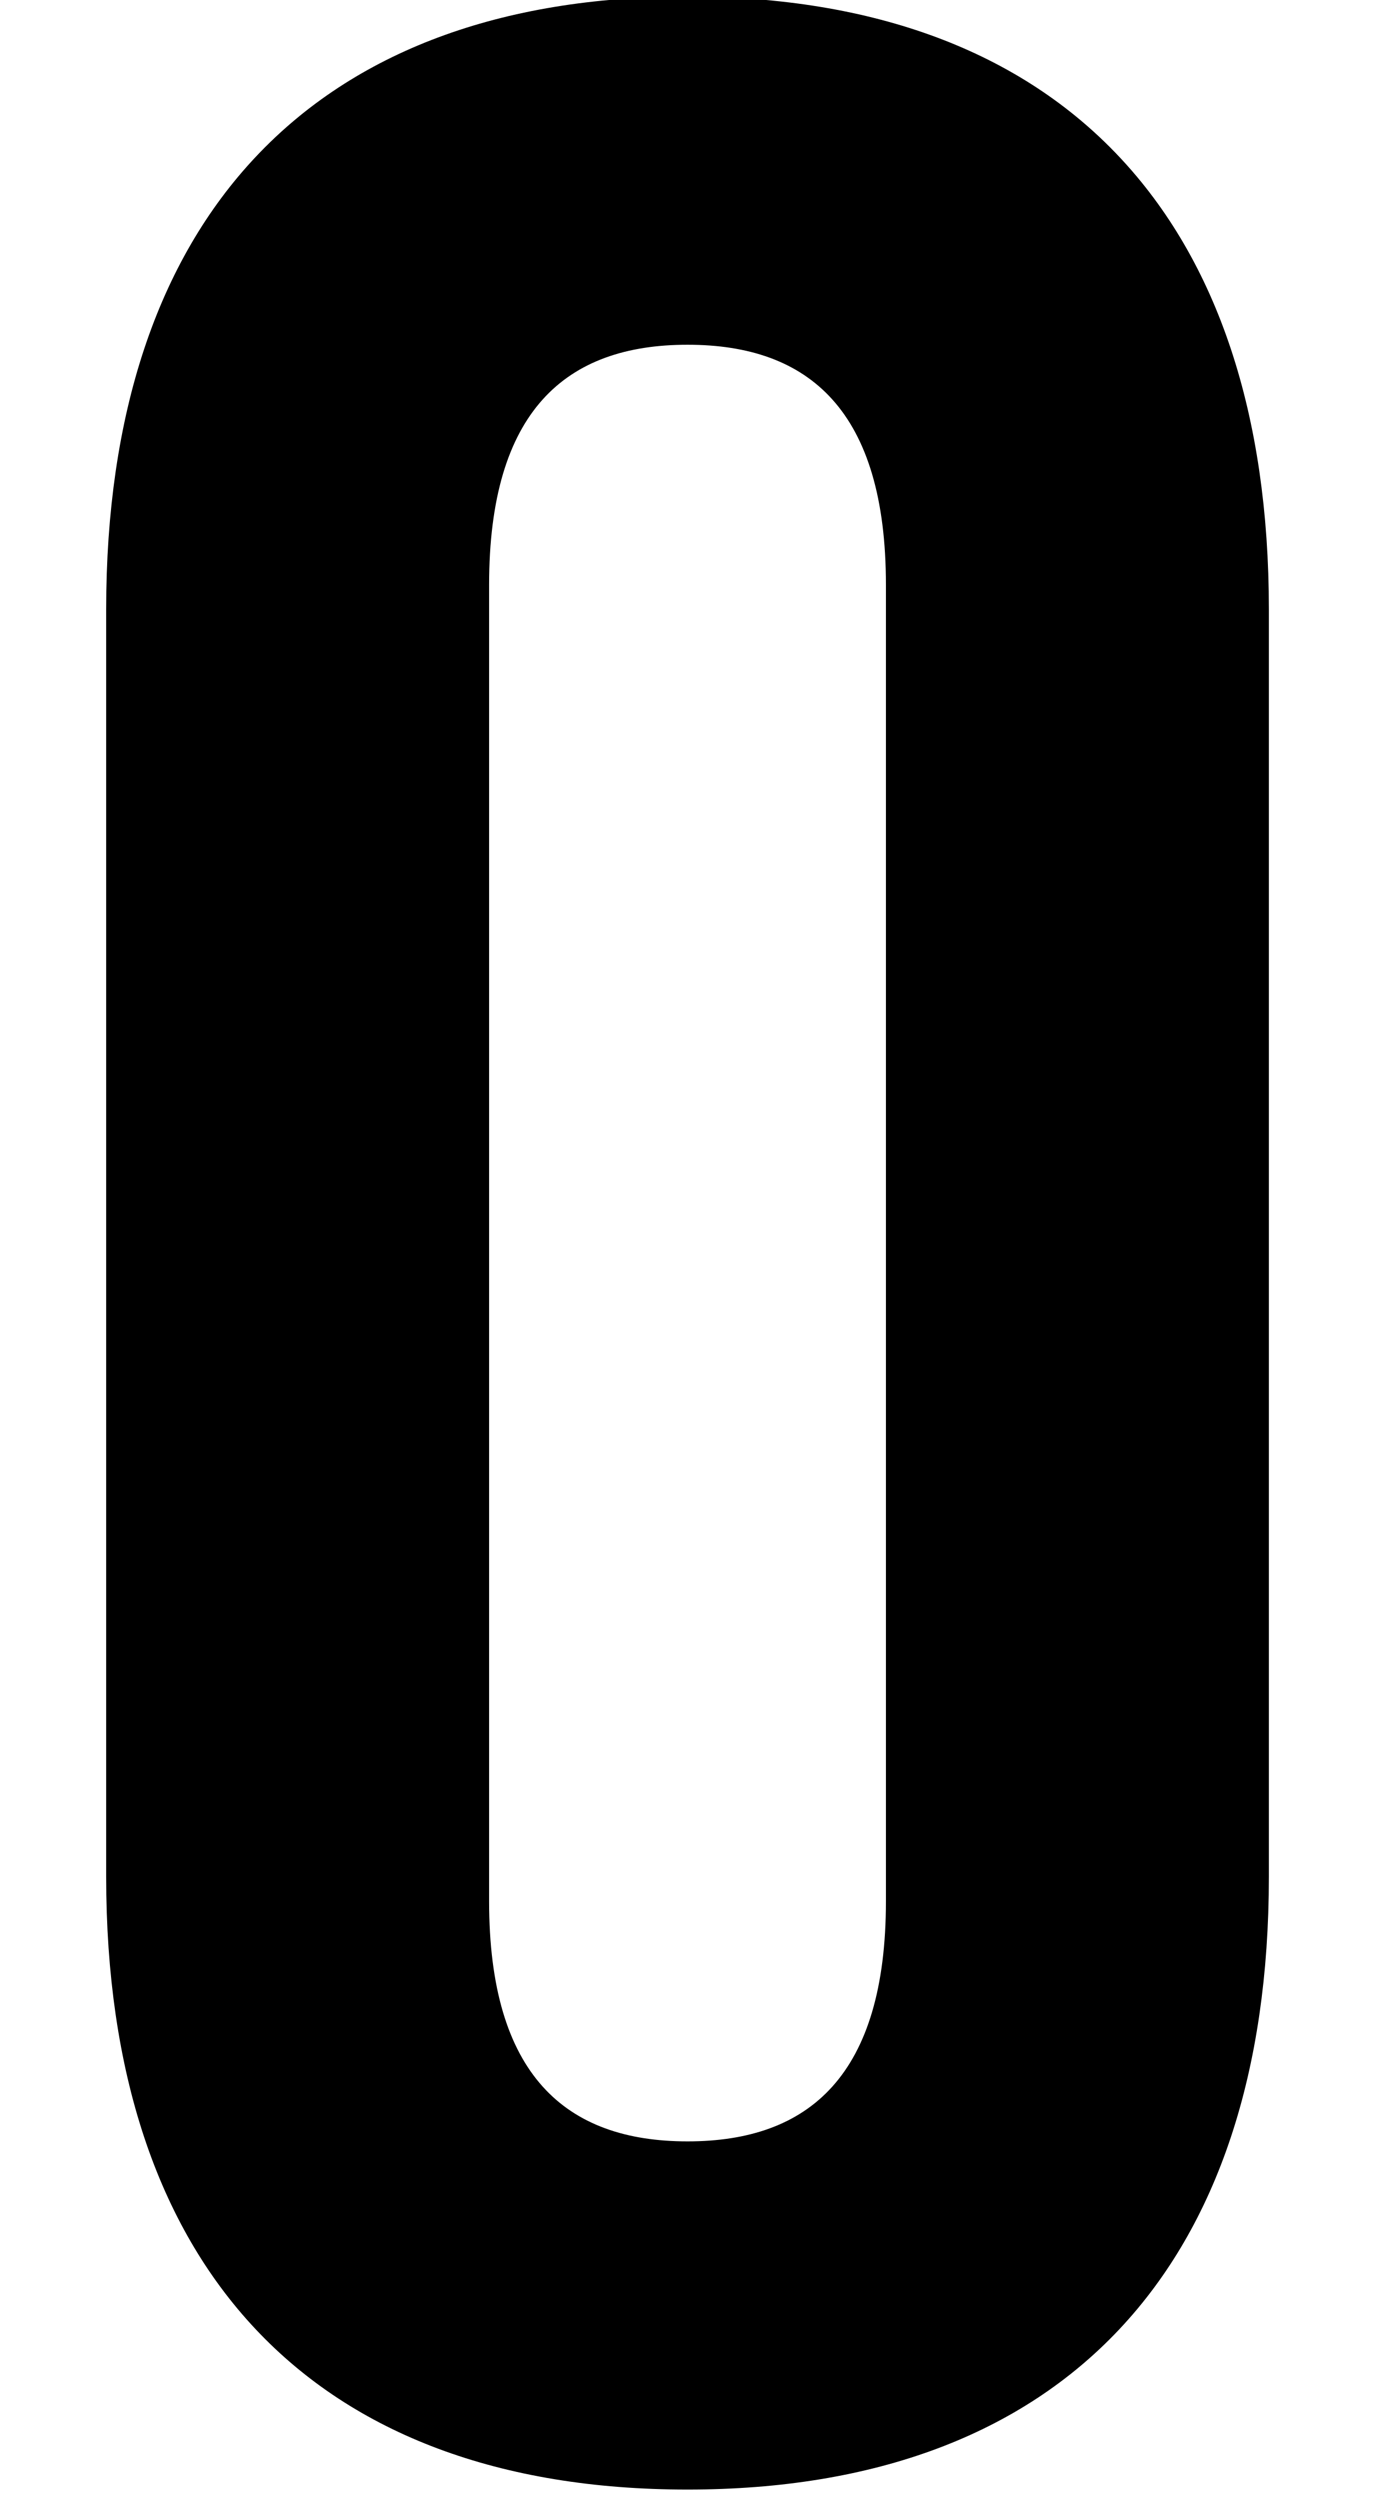<?xml version="1.0" encoding="UTF-8"?><svg id="_레이어_1" xmlns="http://www.w3.org/2000/svg" viewBox="0 0 119.59 217.56"><path d="M42.57,50.91c0-15.15,6.66-20.91,17.27-20.91s17.27,5.76,17.27,20.91v114.53c0,15.15-6.67,20.91-17.27,20.91s-17.27-5.76-17.27-20.91V50.91ZM9.24,163.32c0,33.94,17.87,53.33,50.6,53.33s50.6-19.39,50.6-53.33V53.03C110.44,19.09,92.56-.3,59.84-.3S9.24,19.09,9.24,53.03v110.29Z"/></svg>